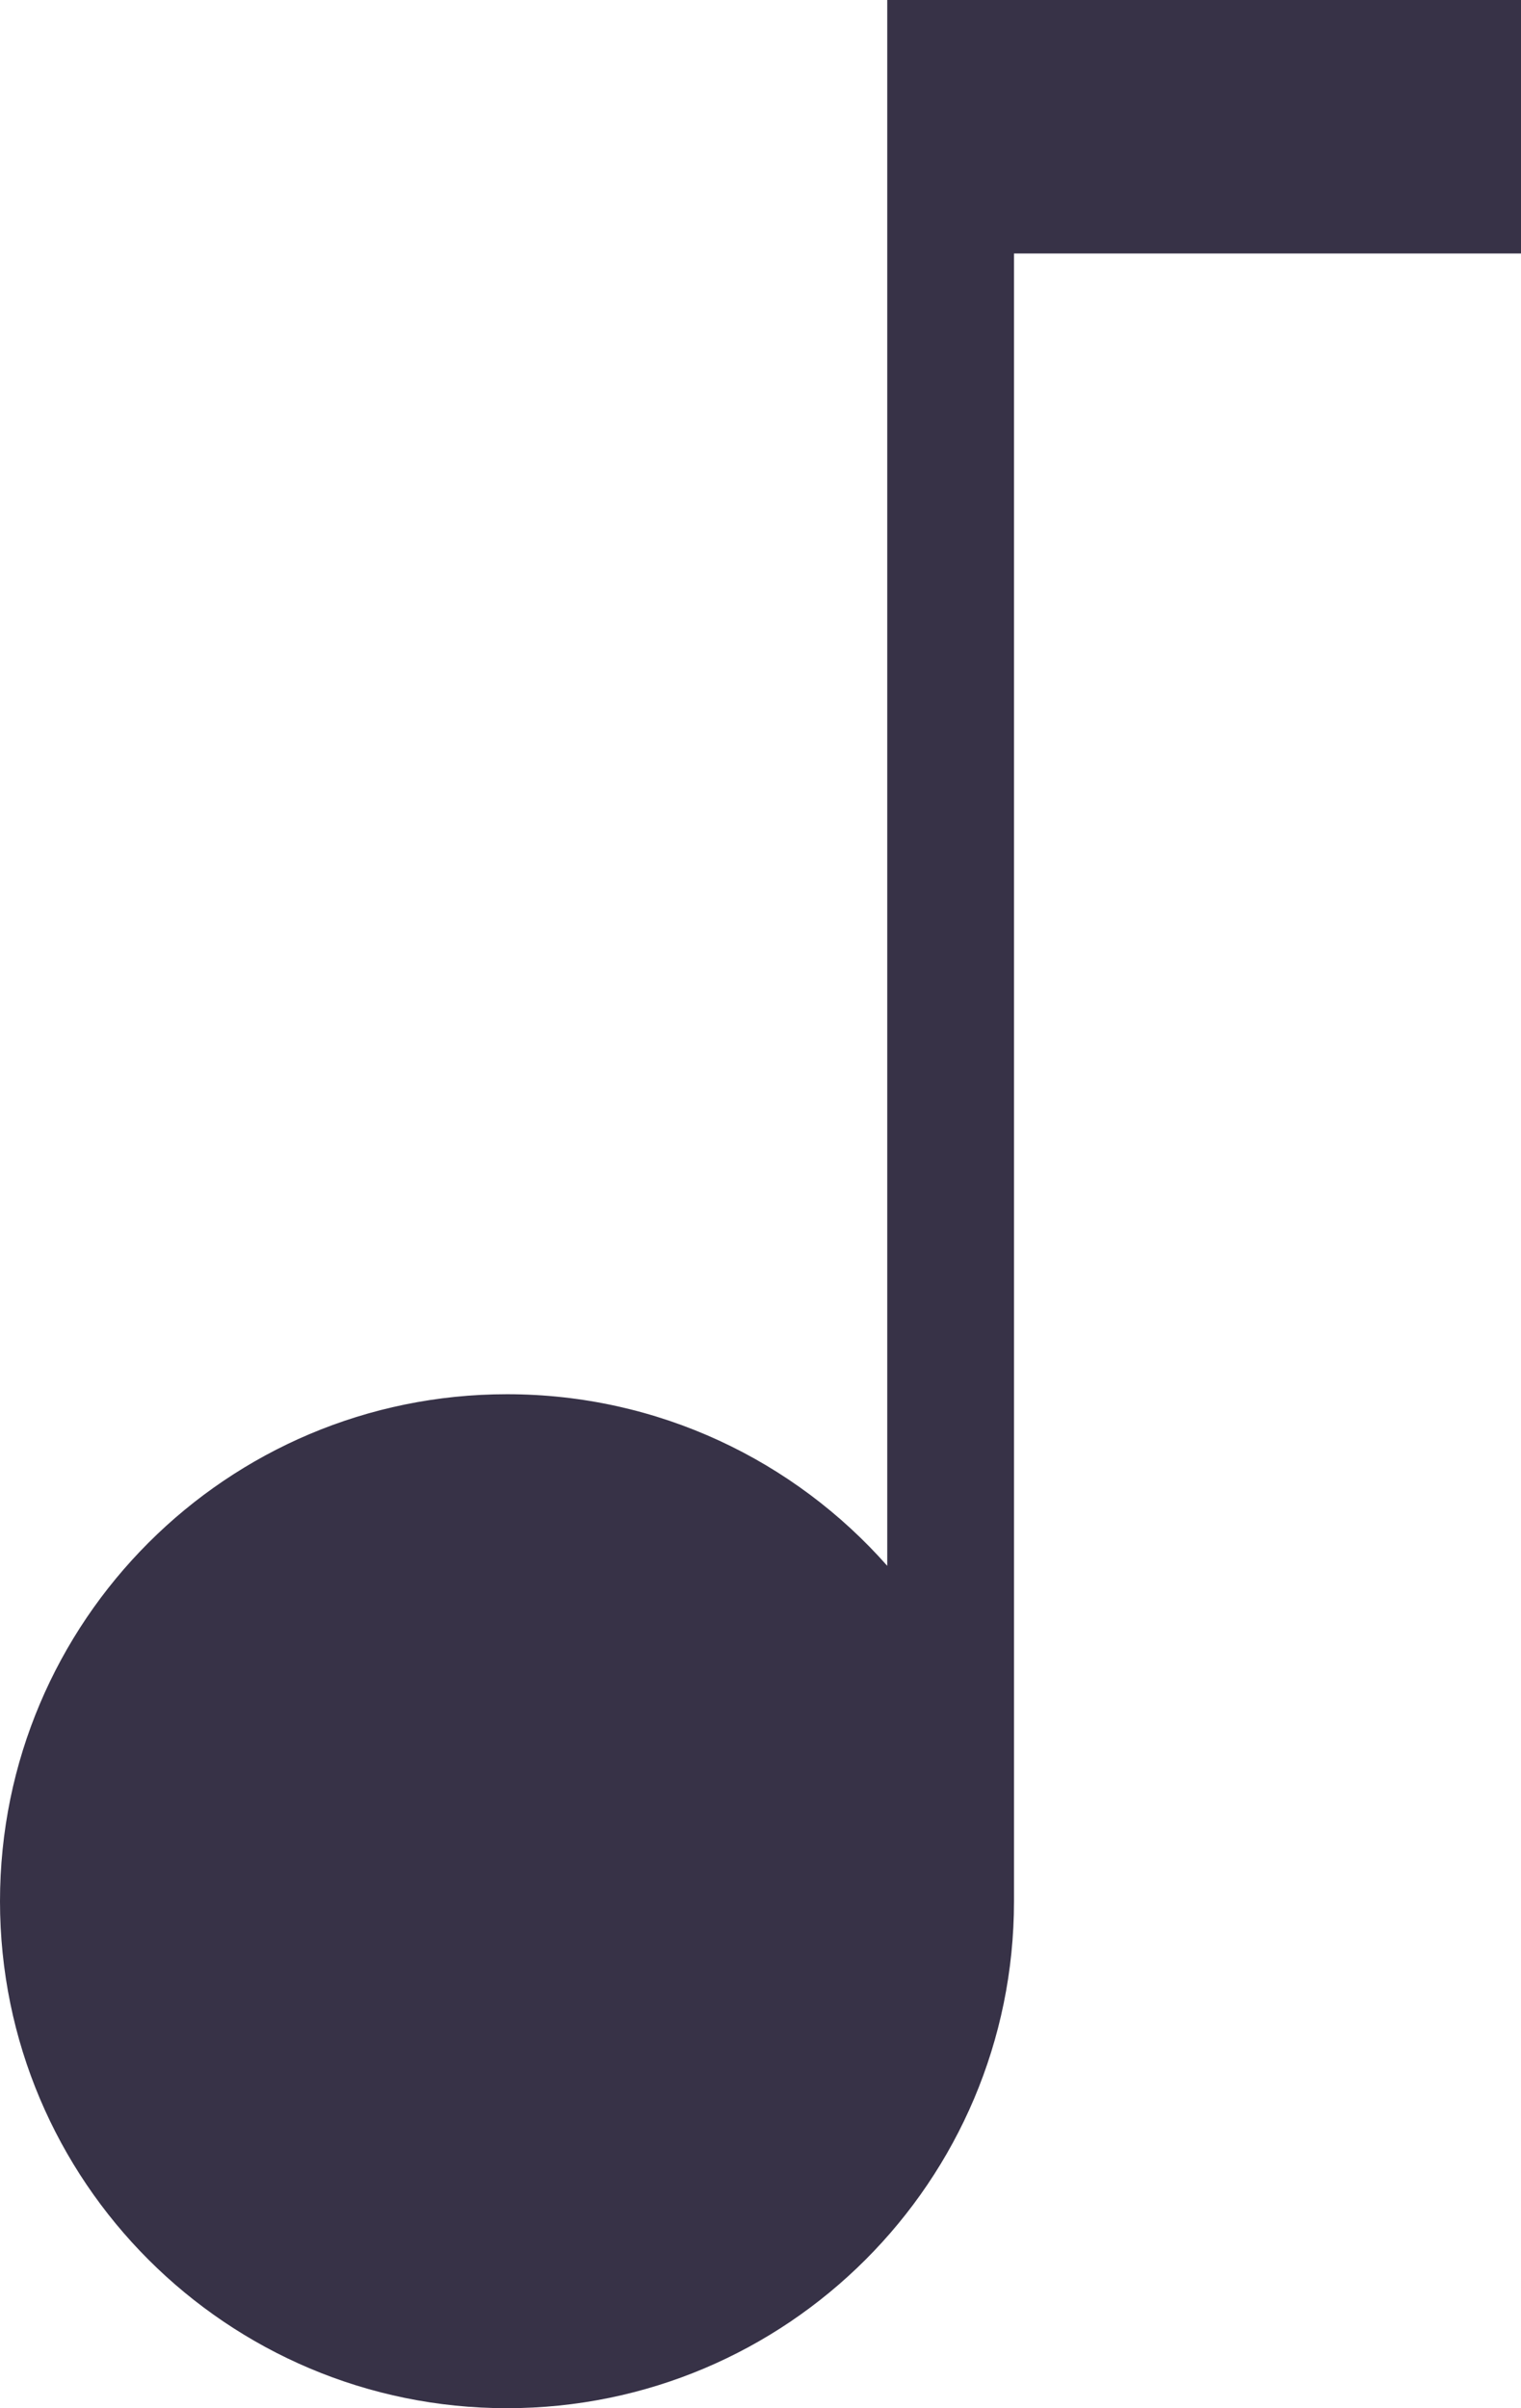 <svg width="12" height="19" viewBox="0 0 12 19" fill="none" xmlns="http://www.w3.org/2000/svg">
<g clip-path="url(#clip0_21_382)">
<path fill-rule="evenodd" clip-rule="evenodd" d="M7 0H8H12V2H8V15C8 17.209 6.209 19 4 19C1.791 19 0 17.209 0 15C0 12.791 1.791 11 4 11C5.195 11 6.267 11.524 7 12.354V0Z" fill="#373247"/>
</g>
<defs>
<clipPath id="clip0_21_382">
<rect width="12" height="19" fill="white"/>
</clipPath>
</defs>
</svg>
